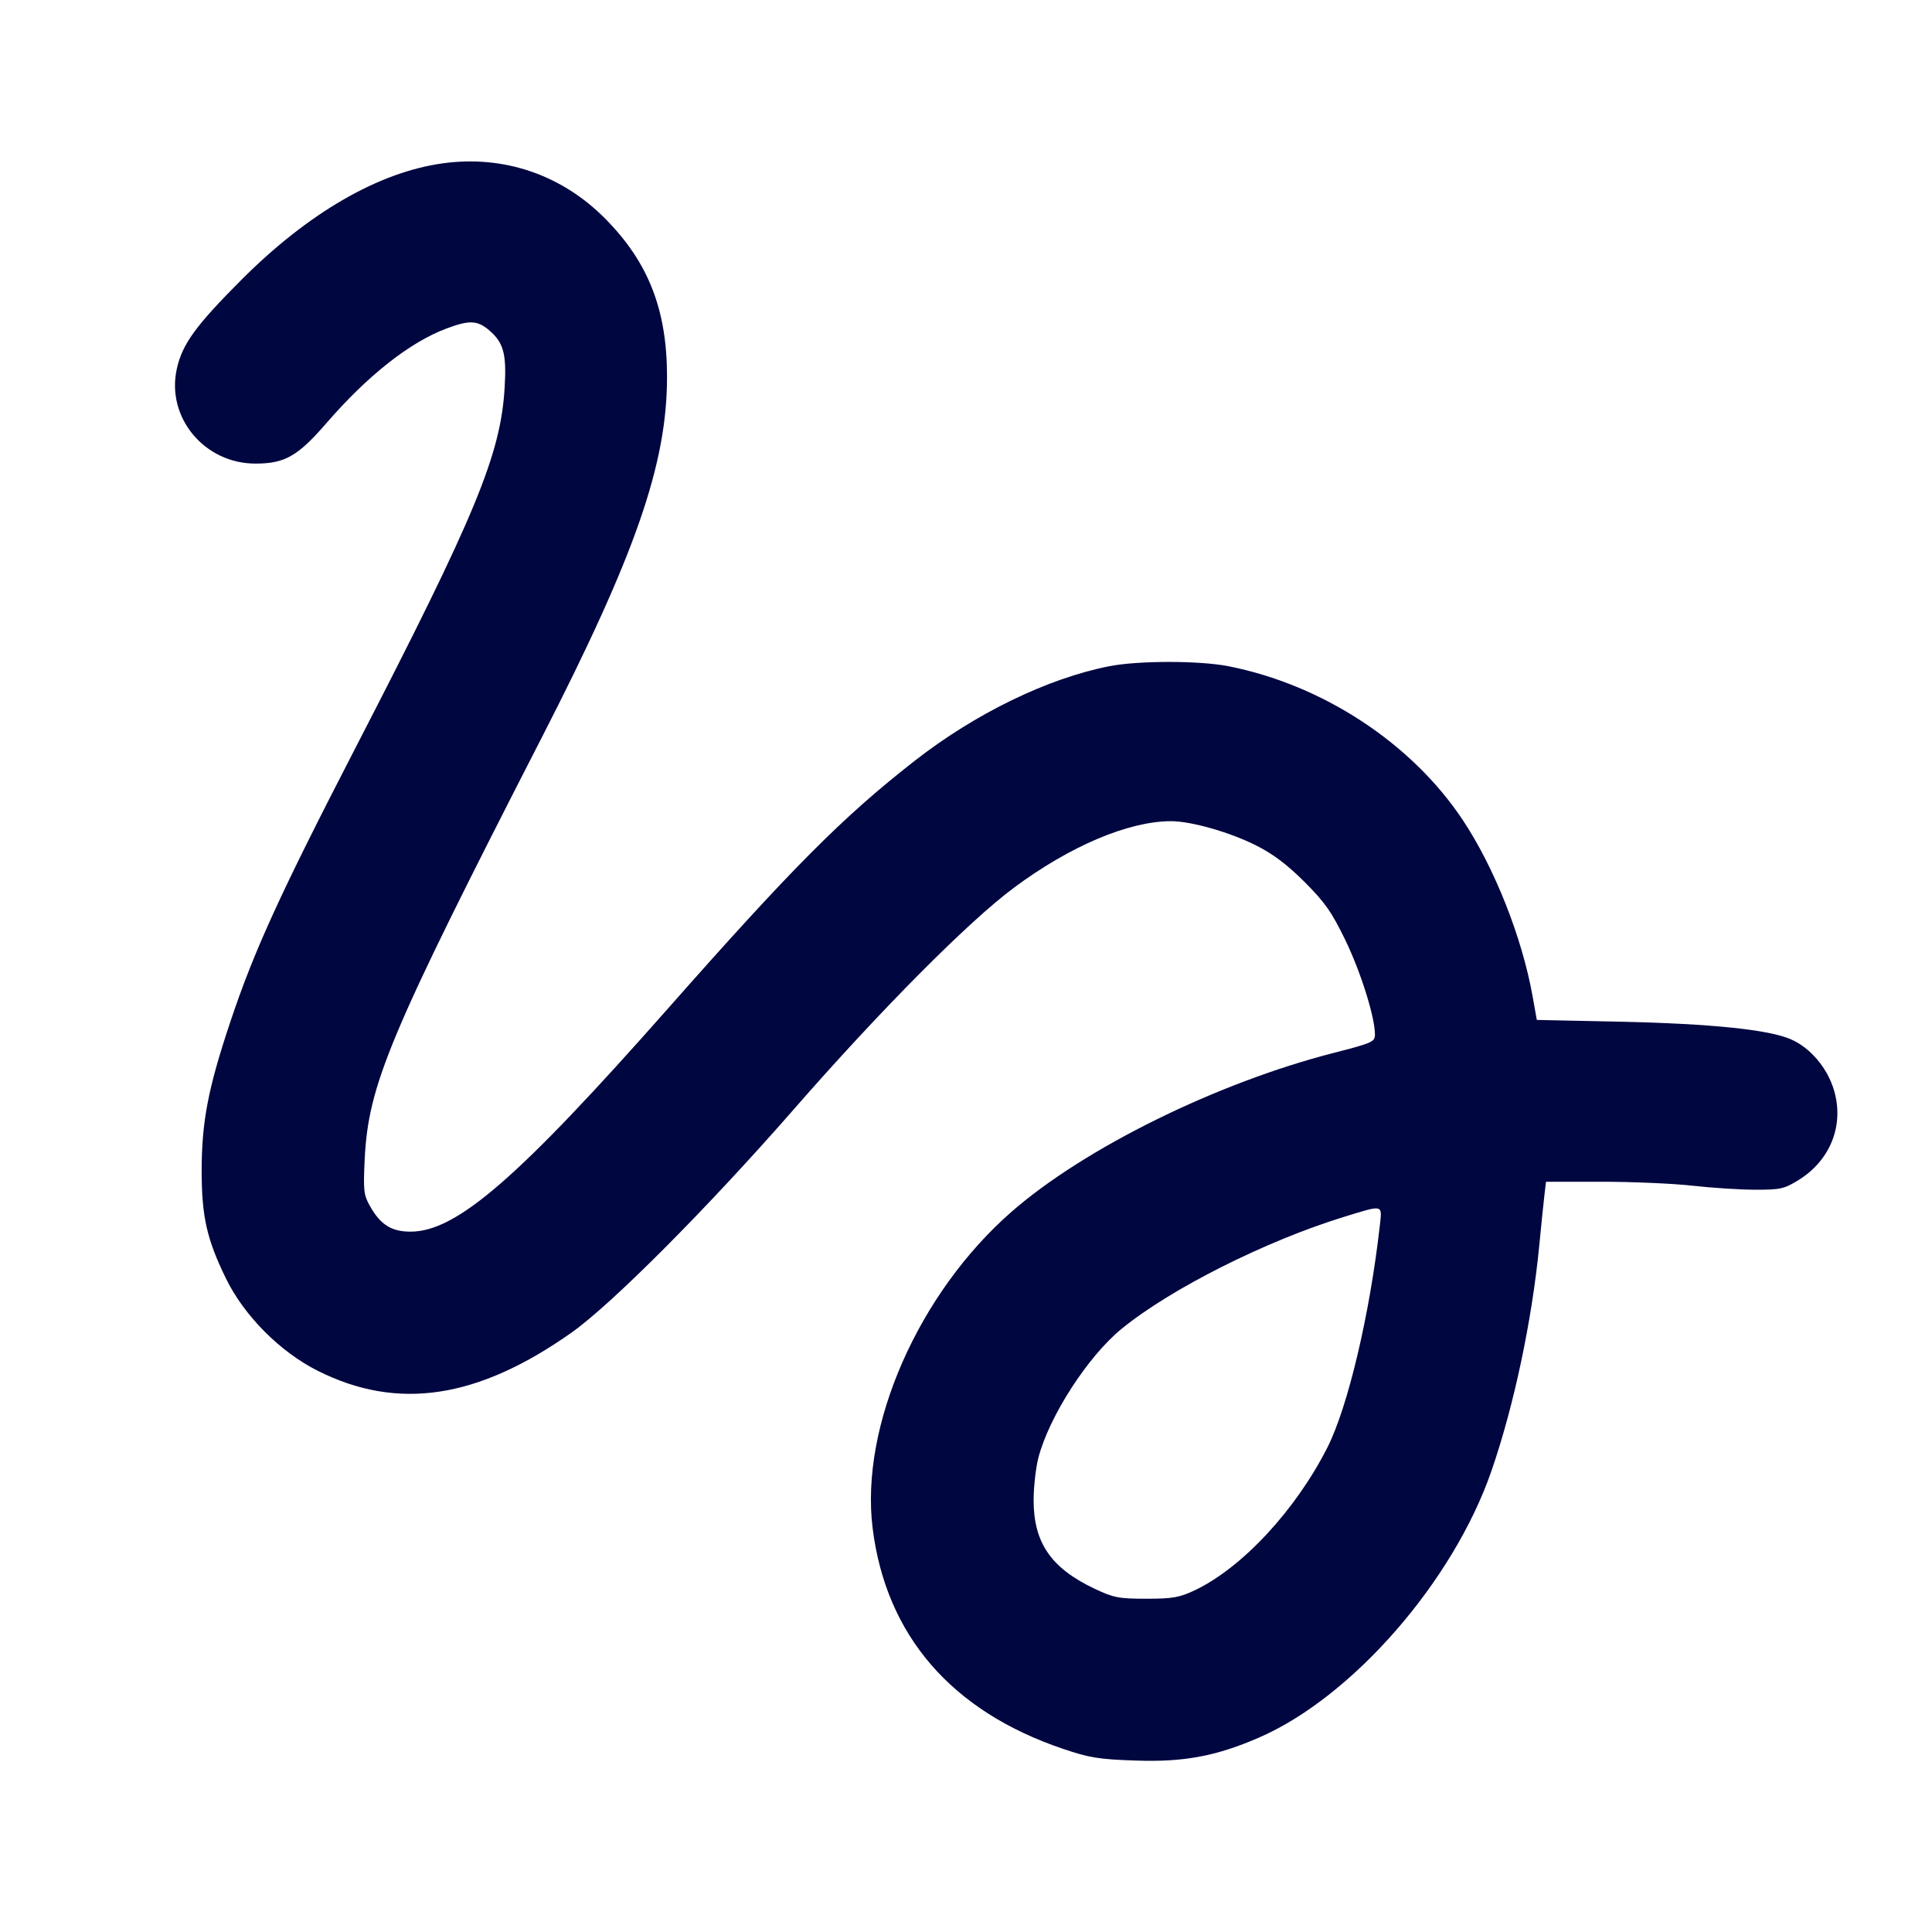 <svg xmlns="http://www.w3.org/2000/svg" width="24" height="24" fill="currentColor" class="mmi mmi-signature" viewBox="0 0 24 24"><path d="M5.500 2.029 C 4.702 2.139,3.829 2.644,2.998 3.477 C 2.432 4.044,2.265 4.274,2.197 4.579 C 2.061 5.185,2.539 5.761,3.177 5.759 C 3.540 5.758,3.700 5.666,4.057 5.254 C 4.568 4.664,5.092 4.251,5.546 4.081 C 5.829 3.975,5.929 3.979,6.072 4.099 C 6.255 4.254,6.294 4.392,6.269 4.811 C 6.221 5.645,5.911 6.393,4.421 9.280 C 3.478 11.107,3.156 11.810,2.859 12.700 C 2.585 13.521,2.506 13.933,2.505 14.540 C 2.505 15.110,2.568 15.392,2.806 15.880 C 3.032 16.344,3.480 16.795,3.950 17.030 C 4.942 17.527,5.934 17.377,7.100 16.554 C 7.600 16.201,8.800 14.995,9.861 13.780 C 10.936 12.549,12.034 11.443,12.599 11.025 C 13.294 10.509,14.017 10.203,14.544 10.201 C 14.793 10.200,15.277 10.337,15.605 10.503 C 15.813 10.607,15.990 10.741,16.205 10.955 C 16.459 11.210,16.543 11.329,16.713 11.680 C 16.905 12.077,17.080 12.635,17.080 12.851 C 17.080 12.942,17.048 12.956,16.570 13.079 C 15.119 13.450,13.473 14.261,12.567 15.052 C 11.409 16.063,10.683 17.716,10.840 18.983 C 11.006 20.314,11.817 21.255,13.203 21.724 C 13.529 21.835,13.650 21.855,14.100 21.870 C 14.700 21.892,15.105 21.817,15.637 21.586 C 16.799 21.083,18.054 19.643,18.527 18.273 C 18.806 17.467,19.030 16.408,19.121 15.475 C 19.145 15.225,19.174 14.944,19.185 14.850 L 19.205 14.680 19.896 14.680 C 20.275 14.680,20.783 14.702,21.023 14.729 C 21.263 14.756,21.614 14.779,21.803 14.779 C 22.116 14.780,22.164 14.769,22.342 14.659 C 22.737 14.415,22.910 13.980,22.784 13.548 C 22.703 13.270,22.493 13.019,22.250 12.912 C 21.979 12.791,21.262 12.717,20.135 12.692 L 19.091 12.670 19.040 12.385 C 18.911 11.653,18.566 10.781,18.172 10.188 C 17.537 9.232,16.432 8.507,15.260 8.276 C 14.900 8.205,14.140 8.205,13.780 8.276 C 13.012 8.427,12.114 8.864,11.360 9.453 C 10.468 10.150,9.840 10.781,8.305 12.520 C 6.436 14.637,5.672 15.300,5.100 15.300 C 4.864 15.300,4.728 15.215,4.598 14.986 C 4.518 14.846,4.512 14.792,4.530 14.406 C 4.575 13.477,4.831 12.866,6.731 9.160 C 7.897 6.884,8.287 5.761,8.286 4.680 C 8.286 3.849,8.056 3.260,7.520 2.718 C 6.978 2.170,6.258 1.924,5.500 2.029 M17.140 15.230 C 17.016 16.328,16.745 17.475,16.490 17.980 C 16.096 18.759,15.429 19.477,14.840 19.756 C 14.651 19.845,14.566 19.860,14.240 19.860 C 13.898 19.860,13.834 19.848,13.598 19.736 C 13.057 19.480,12.841 19.166,12.840 18.638 C 12.840 18.473,12.867 18.234,12.899 18.109 C 13.034 17.593,13.513 16.850,13.933 16.507 C 14.544 16.008,15.726 15.414,16.700 15.115 C 17.193 14.964,17.170 14.958,17.140 15.230 " fill="#000640" stroke="none" fill-rule="evenodd"></path></svg>